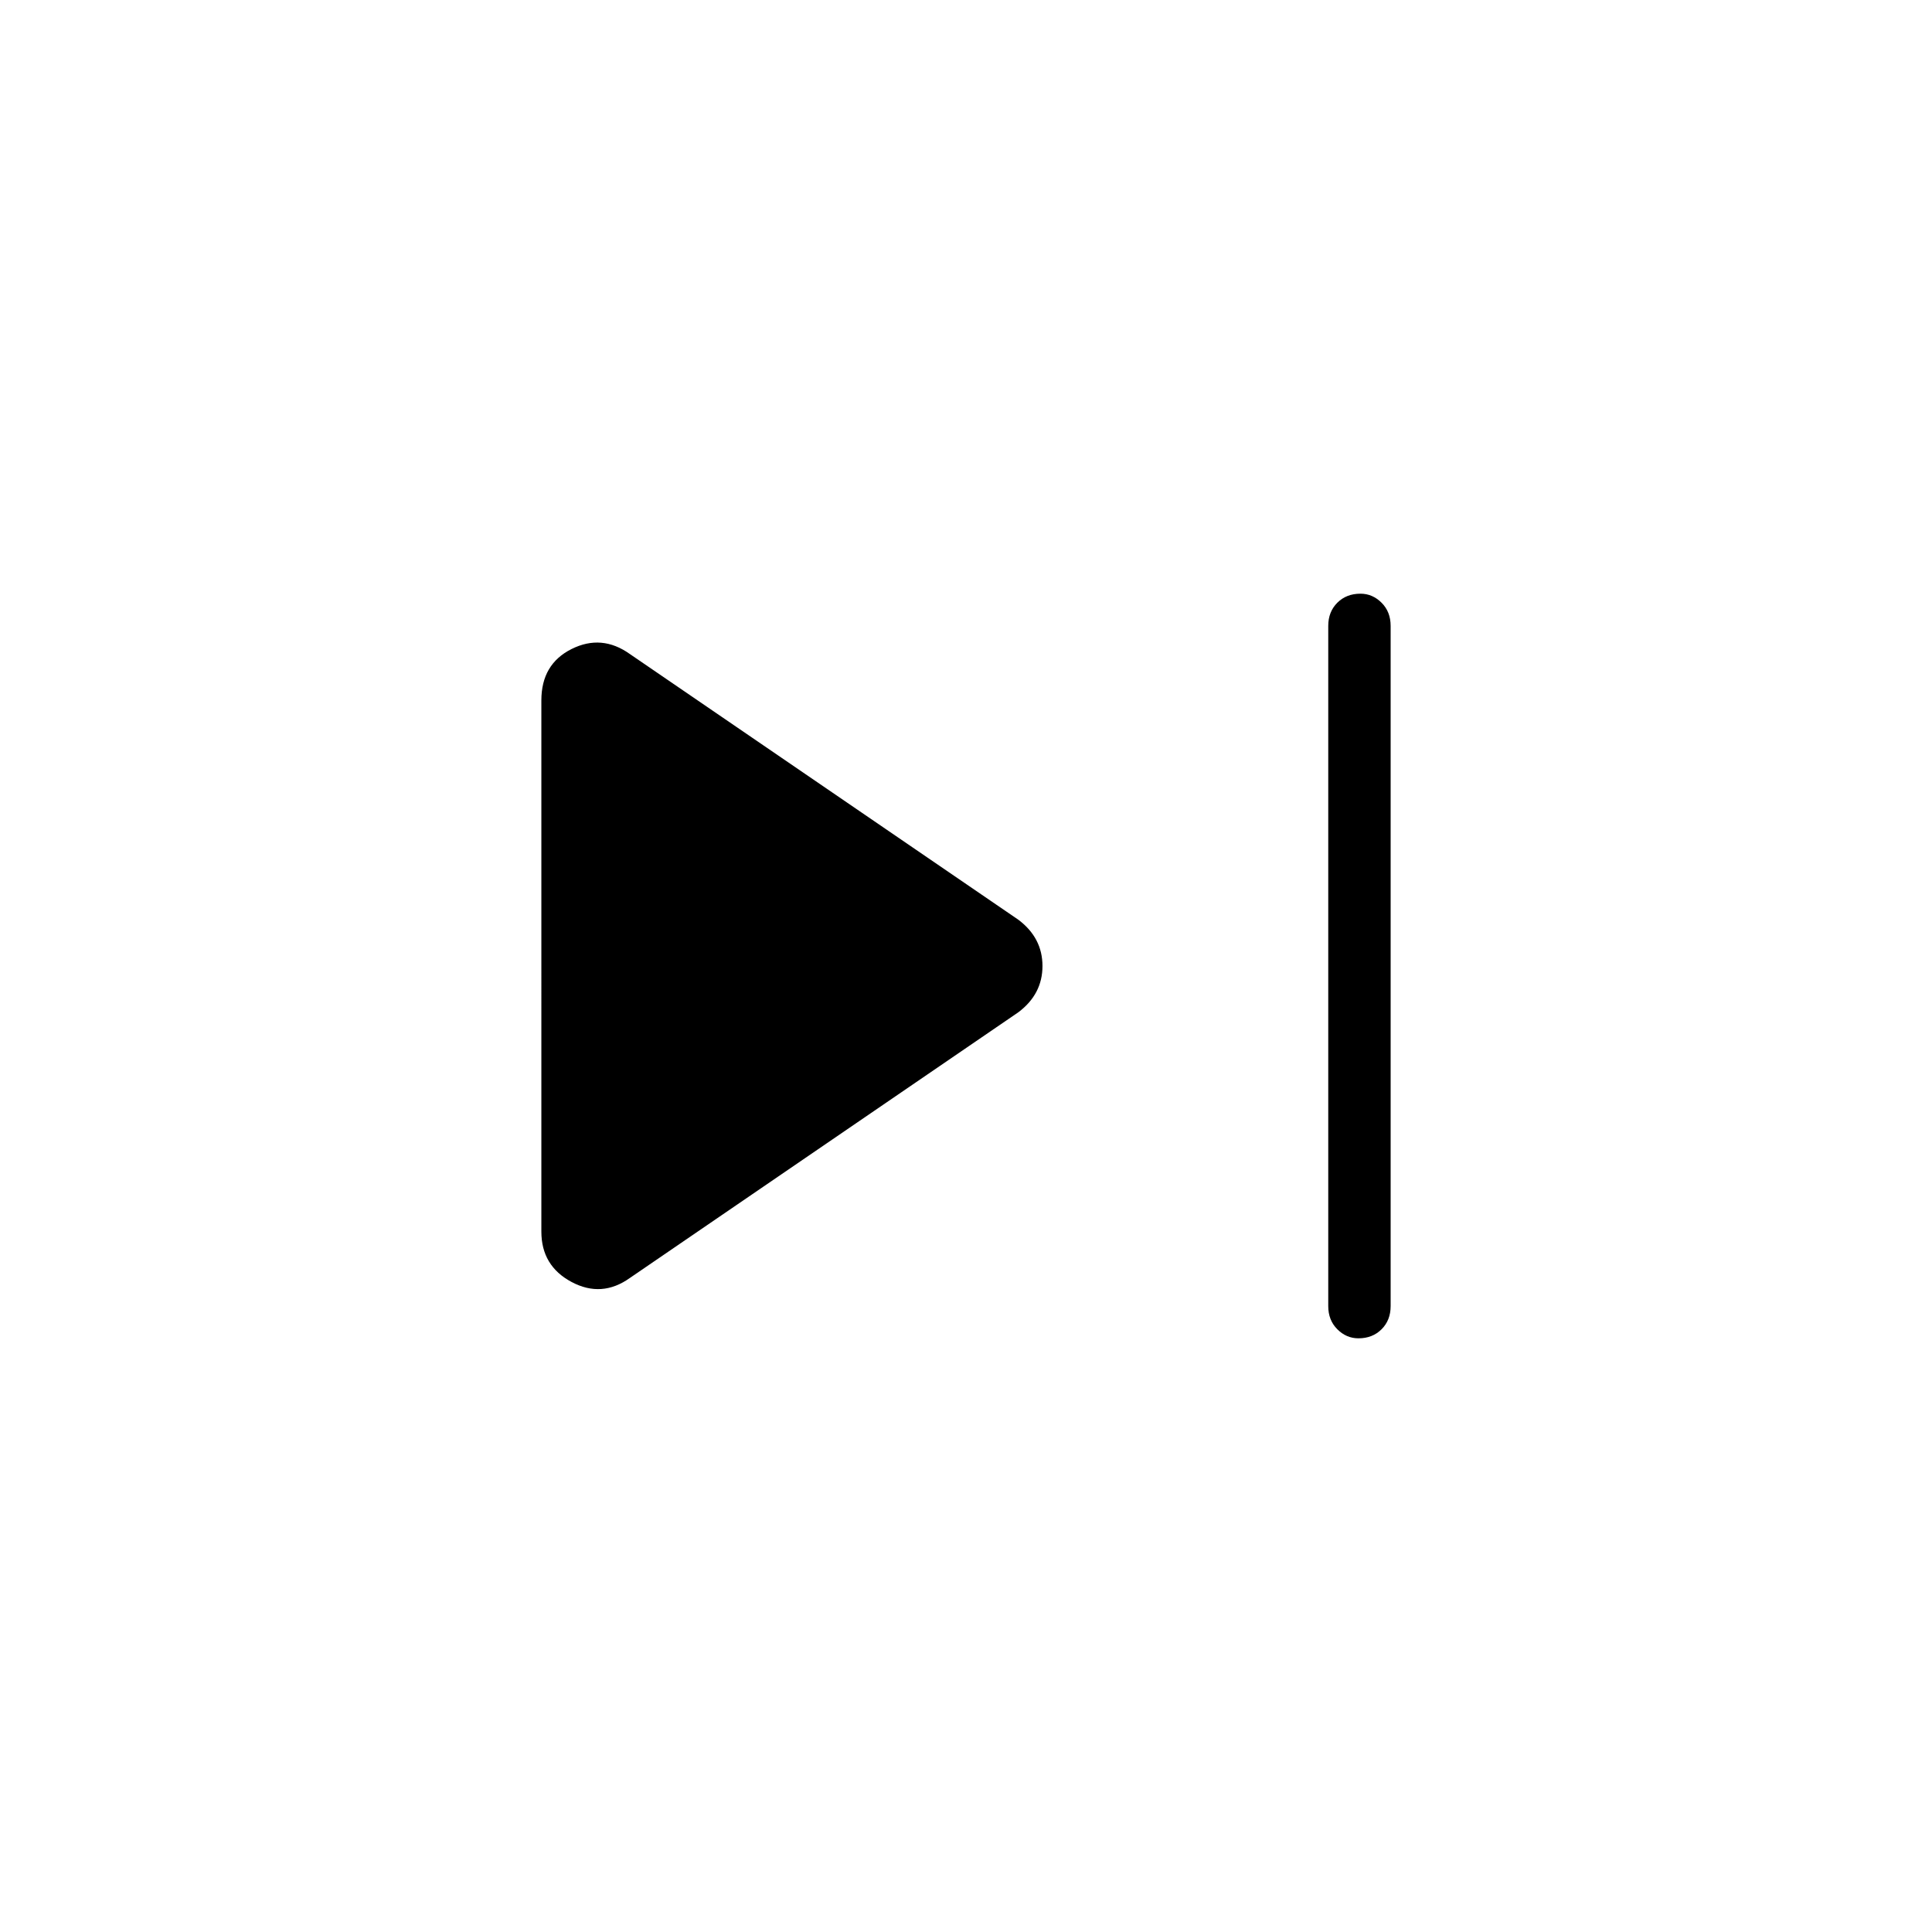 <svg xmlns="http://www.w3.org/2000/svg" height="48" width="48"><path d="M33.75 33.25q-.3 0-.525-.225Q33 32.8 33 32.45v-16.9q0-.35.225-.575.225-.225.575-.225.3 0 .525.225.225.225.225.575v16.9q0 .35-.225.575-.225.225-.575.225Zm-18.1-1.5q-.7.5-1.45.1t-.75-1.25V17.4q0-.9.75-1.275.75-.375 1.45.125l9.65 6.6q.6.45.6 1.15t-.6 1.15Z"/></svg>